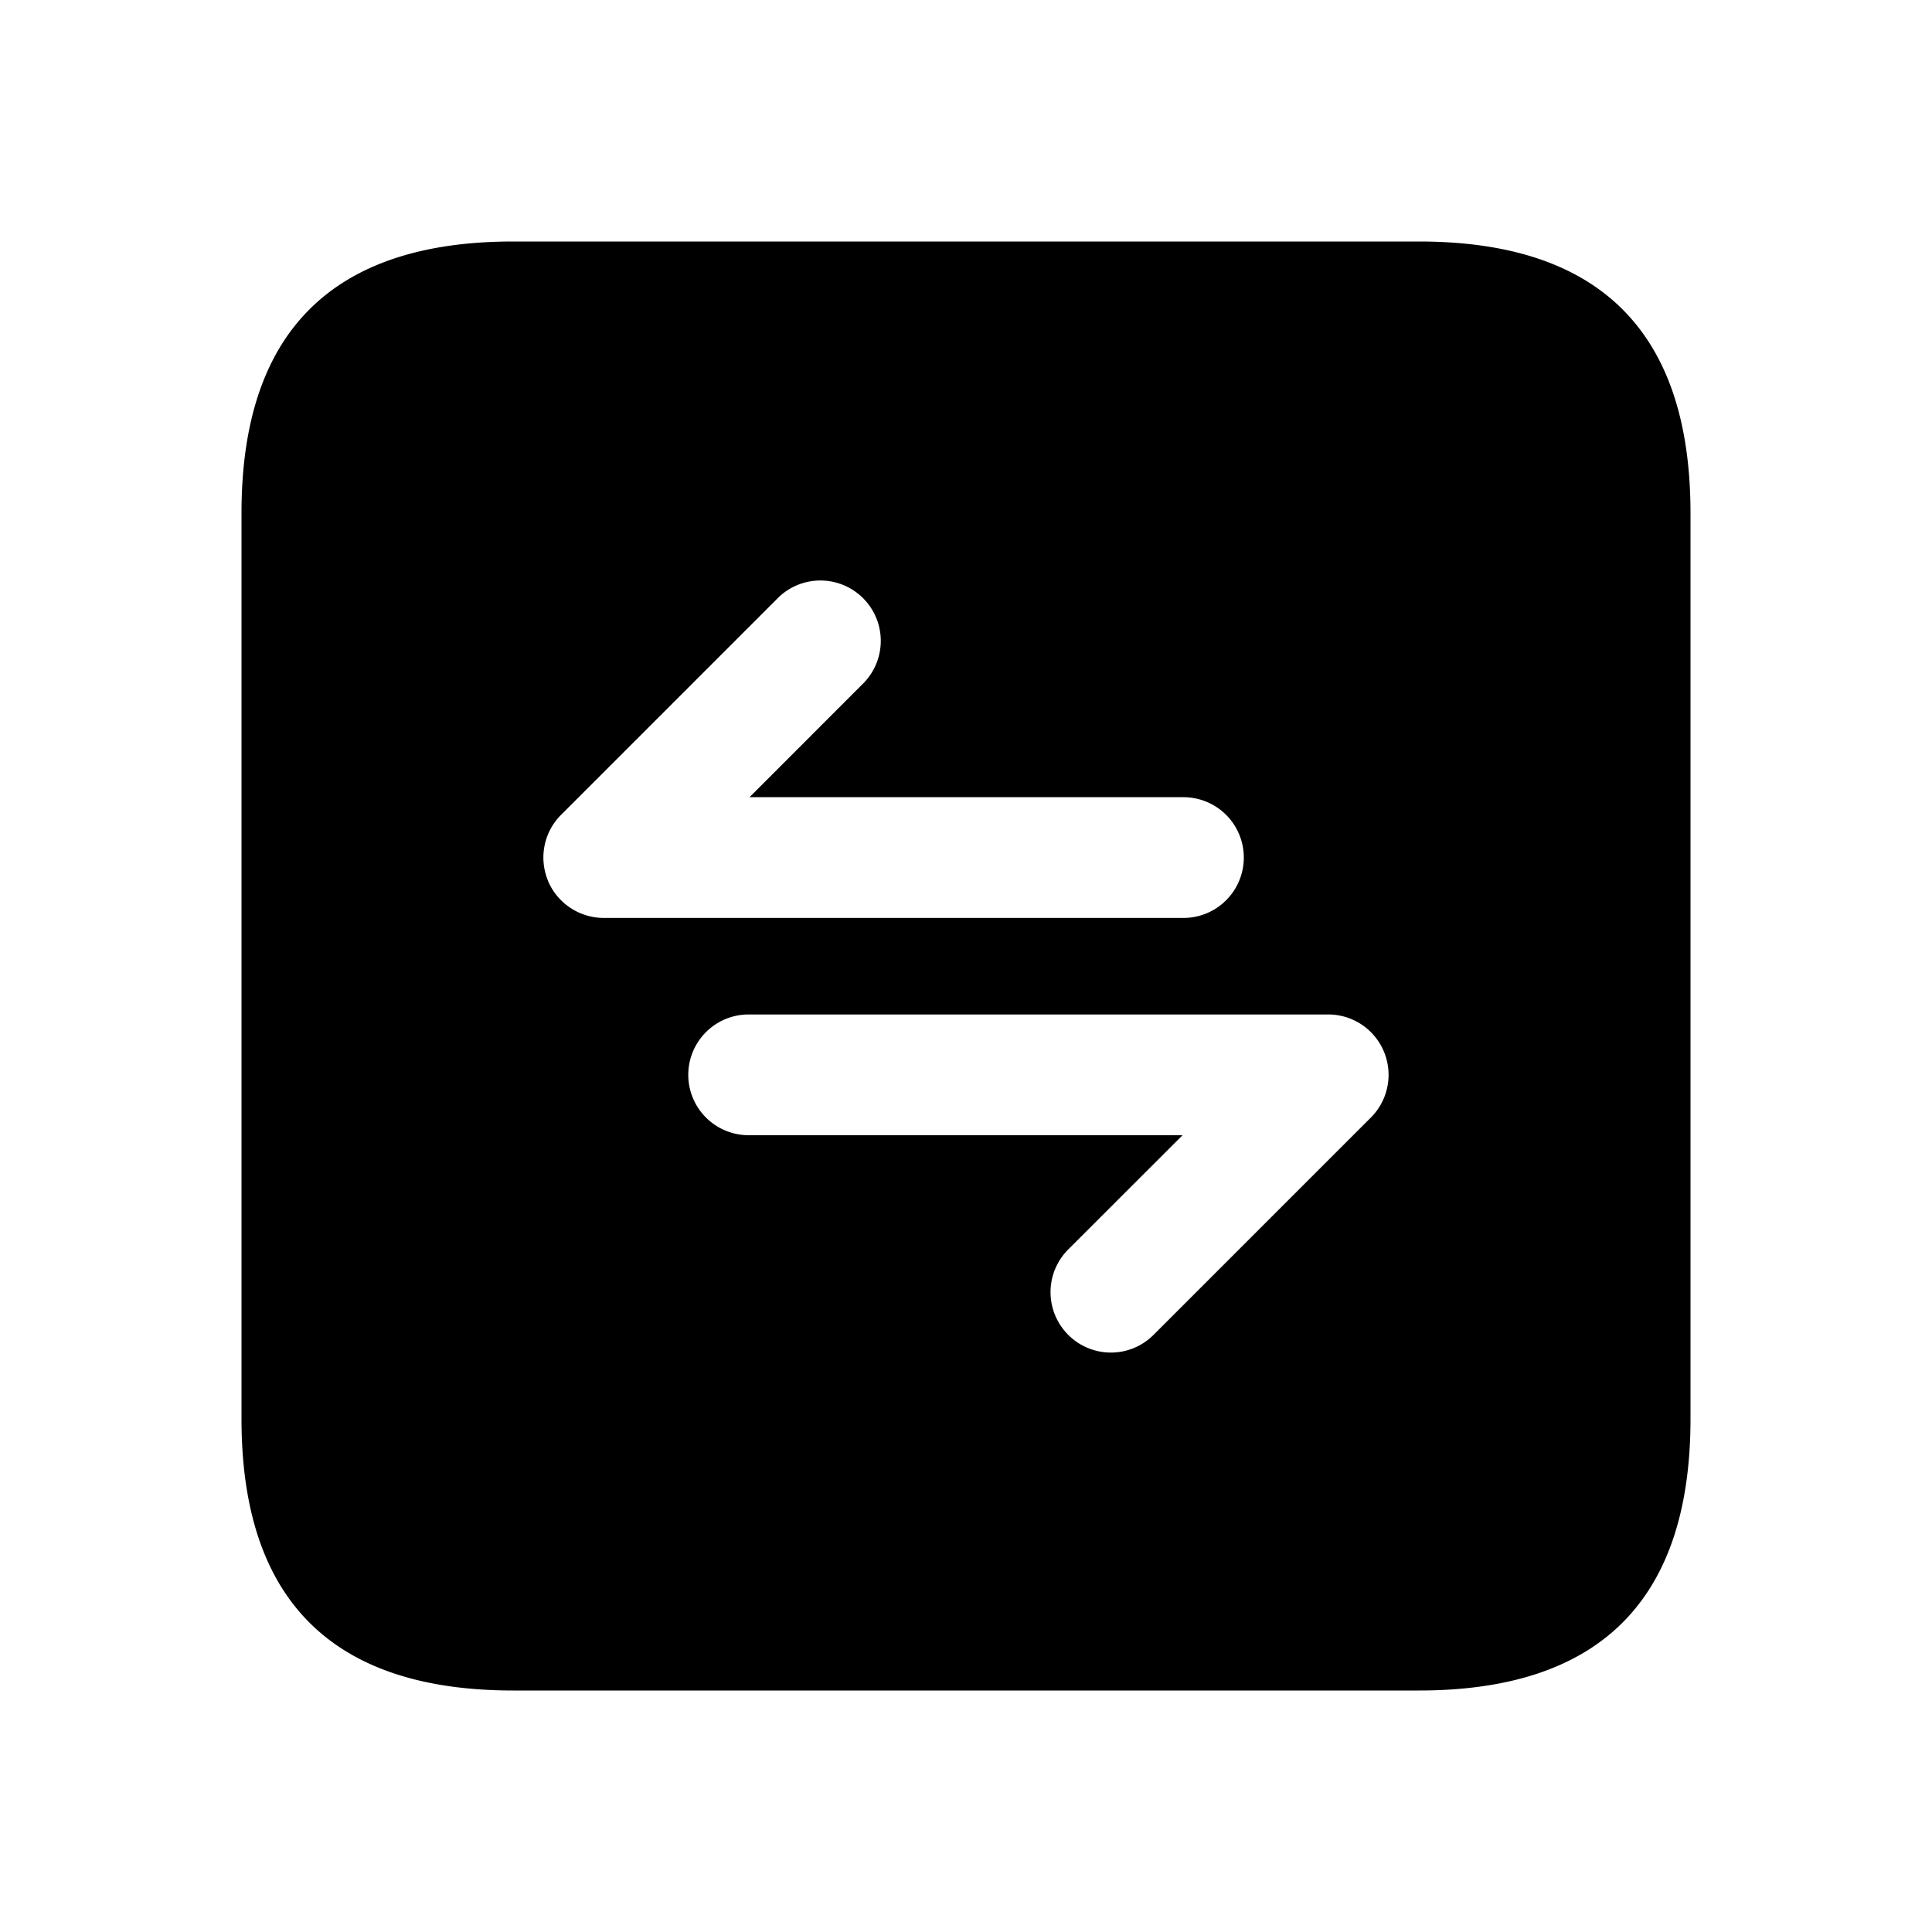 <svg xmlns="http://www.w3.org/2000/svg" width="24" height="24" fill="none"><path fill="currentColor" d="M17.625 3H6.375C4.125 3 3 4.125 3 6.375v11.25C3 19.875 4.125 21 6.375 21h11.25C19.875 21 21 19.875 21 17.625V6.375C21 4.125 19.875 3 17.625 3ZM6.807 10.939a.75.75 0 0 1 .163-.817l2.7-2.7a.75.75 0 0 1 1.061 1.06l-1.42 1.421h5.39a.75.75 0 0 1 0 1.5H7.5a.753.753 0 0 1-.694-.464Zm10.223 2.943-2.7 2.7a.748.748 0 0 1-1.06 0 .75.75 0 0 1 0-1.061l1.42-1.419H9.3a.75.75 0 0 1 0-1.5h7.2a.75.75 0 0 1 .53 1.28Z"/></svg>